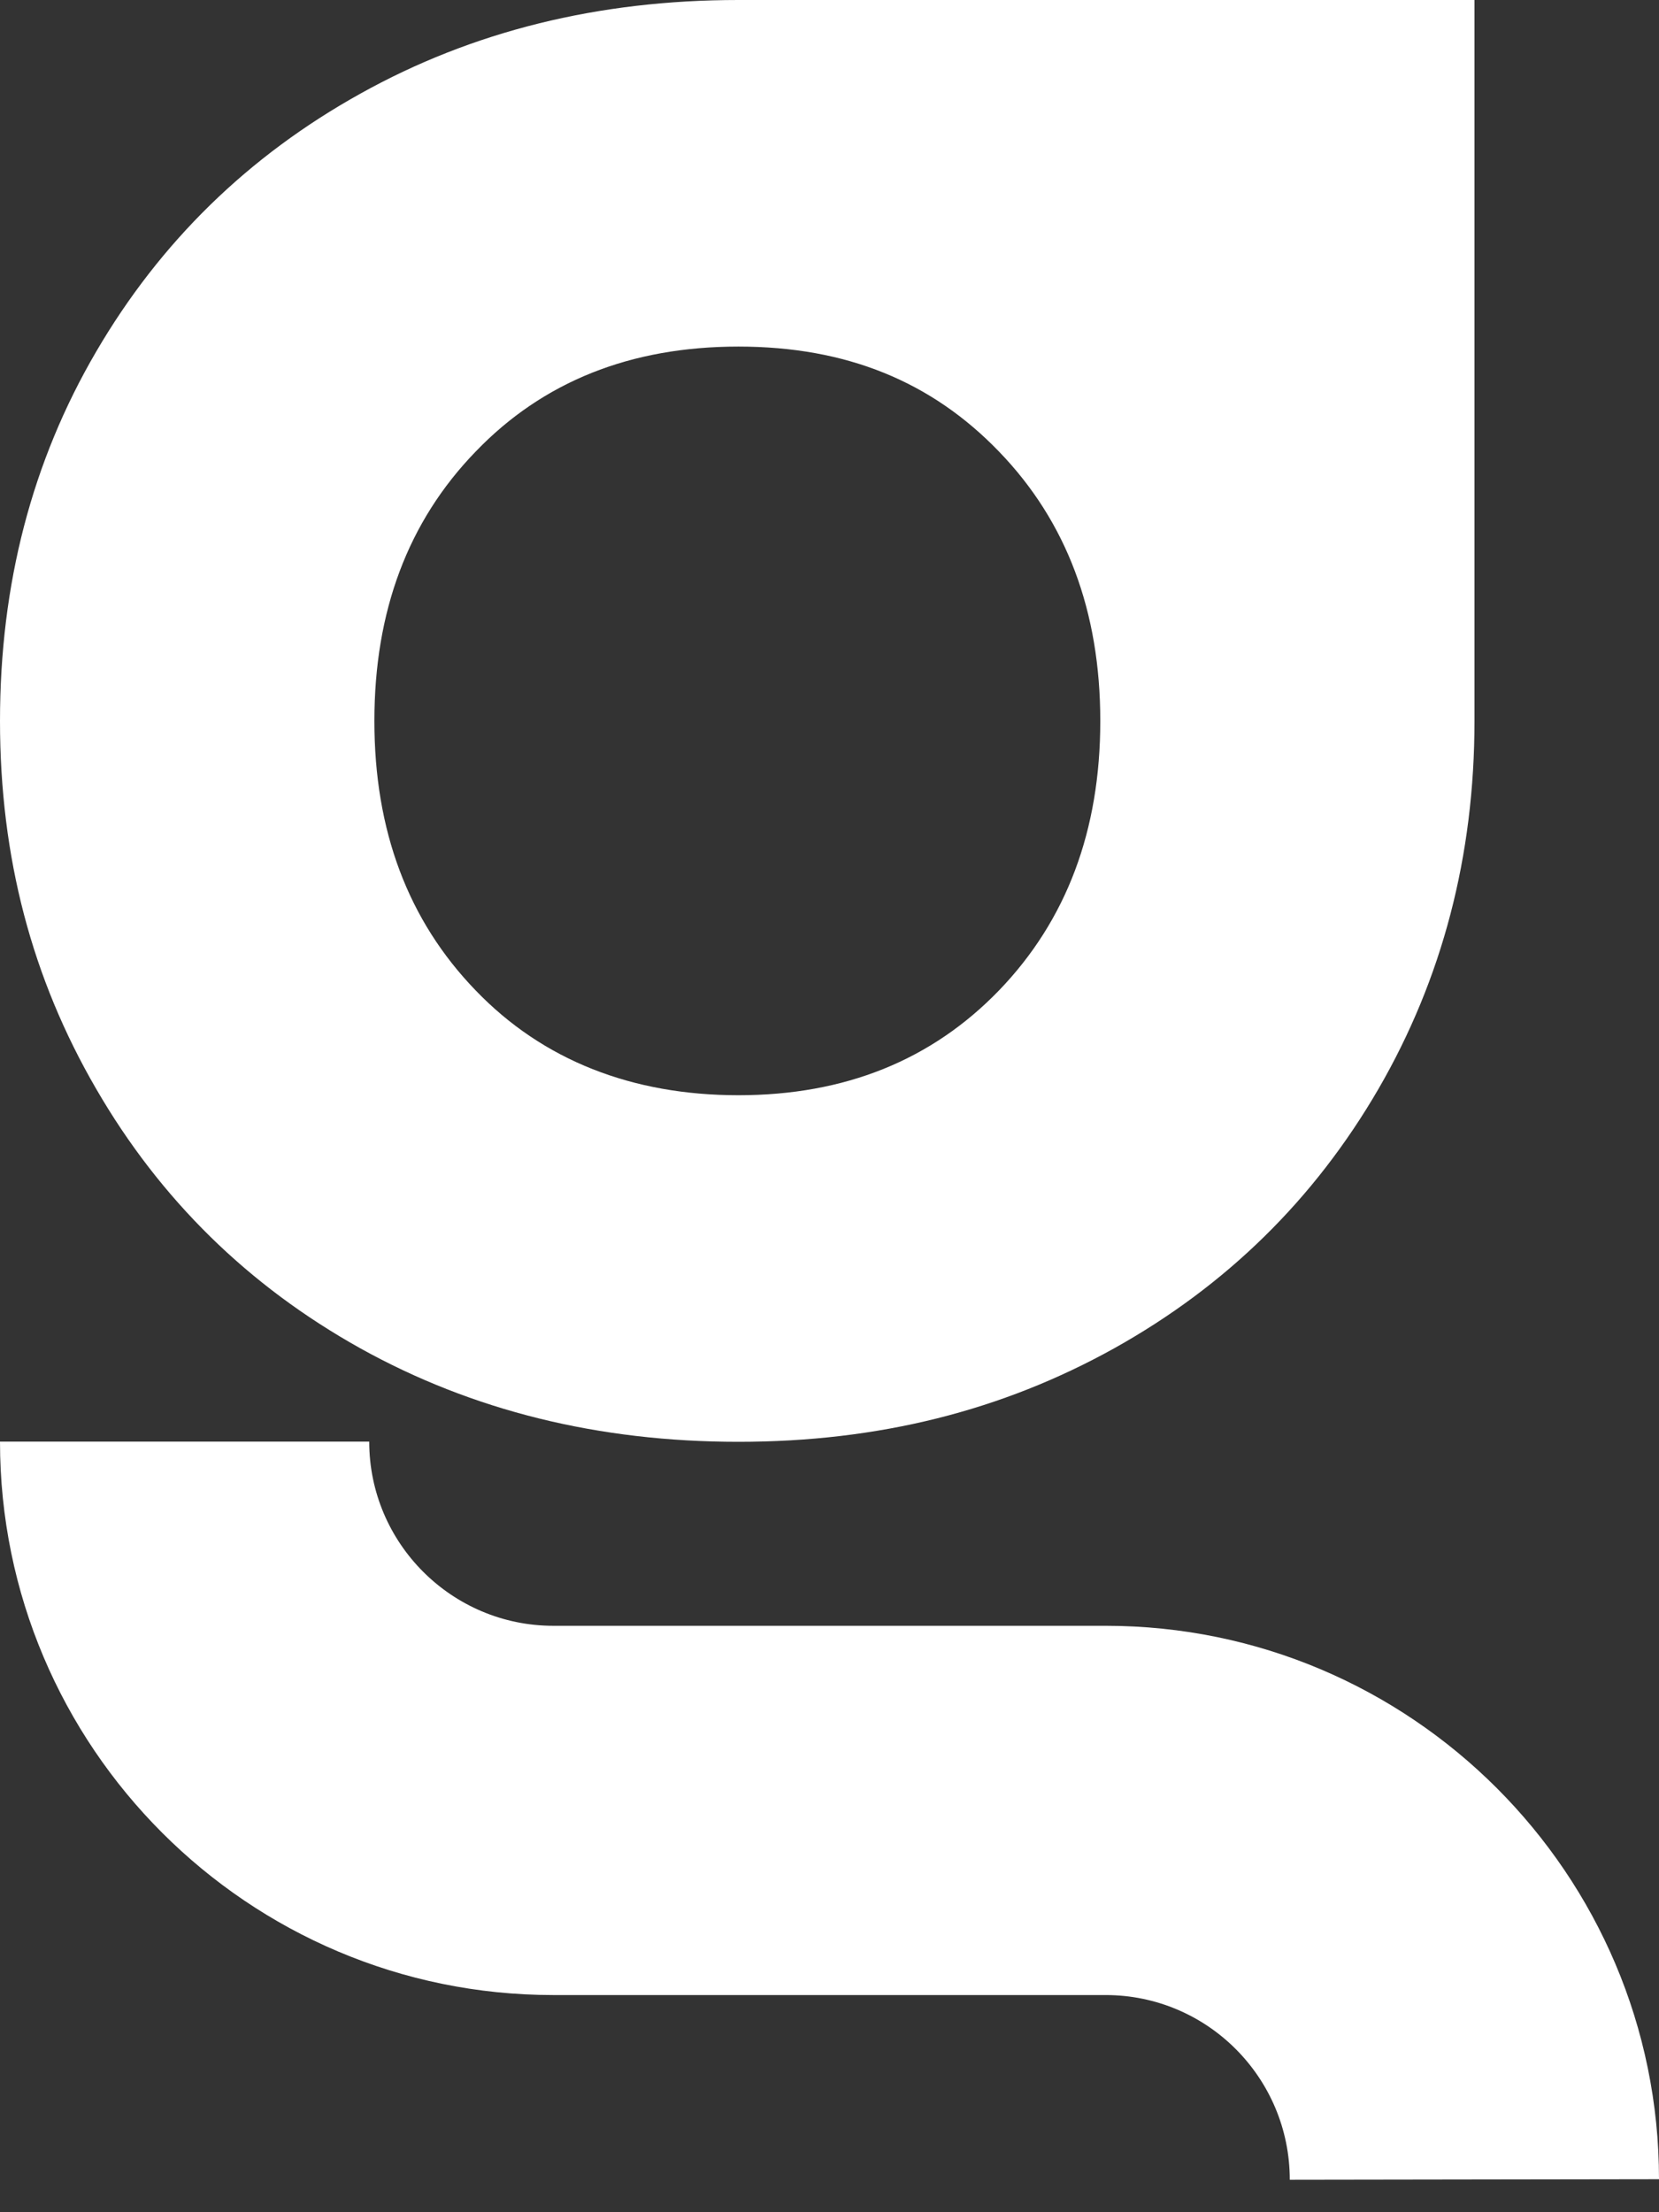 <svg xmlns="http://www.w3.org/2000/svg" width="9" height="12" viewBox="0 0 9 12" fill="none">
  <rect x="0" y="0" width="9" height="12" fill="#333333" stroke="none"/>
  <path
    d="M4.006 0C3.247 0 2.563 0.169 1.955 0.508C1.347 0.846 0.869 1.313 0.522 1.907C0.174 2.502 0 3.169 0 3.911C0 4.652 0.174 5.308 0.522 5.907C0.869 6.506 1.347 6.975 1.955 7.314C2.563 7.652 3.247 7.821 4.006 7.821C4.766 7.821 5.436 7.652 6.044 7.314C6.652 6.975 7.13 6.506 7.478 5.907C7.825 5.308 7.999 4.642 7.999 3.911V0H4.007L4.006 0ZM5.42 5.372C5.054 5.751 4.583 5.941 4.006 5.941C3.43 5.941 2.945 5.752 2.58 5.372C2.213 4.992 2.031 4.505 2.031 3.911C2.031 3.316 2.213 2.829 2.58 2.45C2.945 2.07 3.421 1.88 4.006 1.88C4.592 1.88 5.054 2.07 5.42 2.45C5.786 2.829 5.969 3.316 5.969 3.911C5.969 4.505 5.786 4.992 5.42 5.372Z"
    fill="white" />
  <path
    d="M9 11.821L6.997 11.824C6.997 11.27 6.549 10.822 5.998 10.822H3.002C1.346 10.822 0 9.476 0 7.82H2.003C2.003 8.371 2.451 8.819 3.002 8.819H5.998C7.654 8.819 9 10.166 9 11.821Z"
    fill="white" />
</svg>